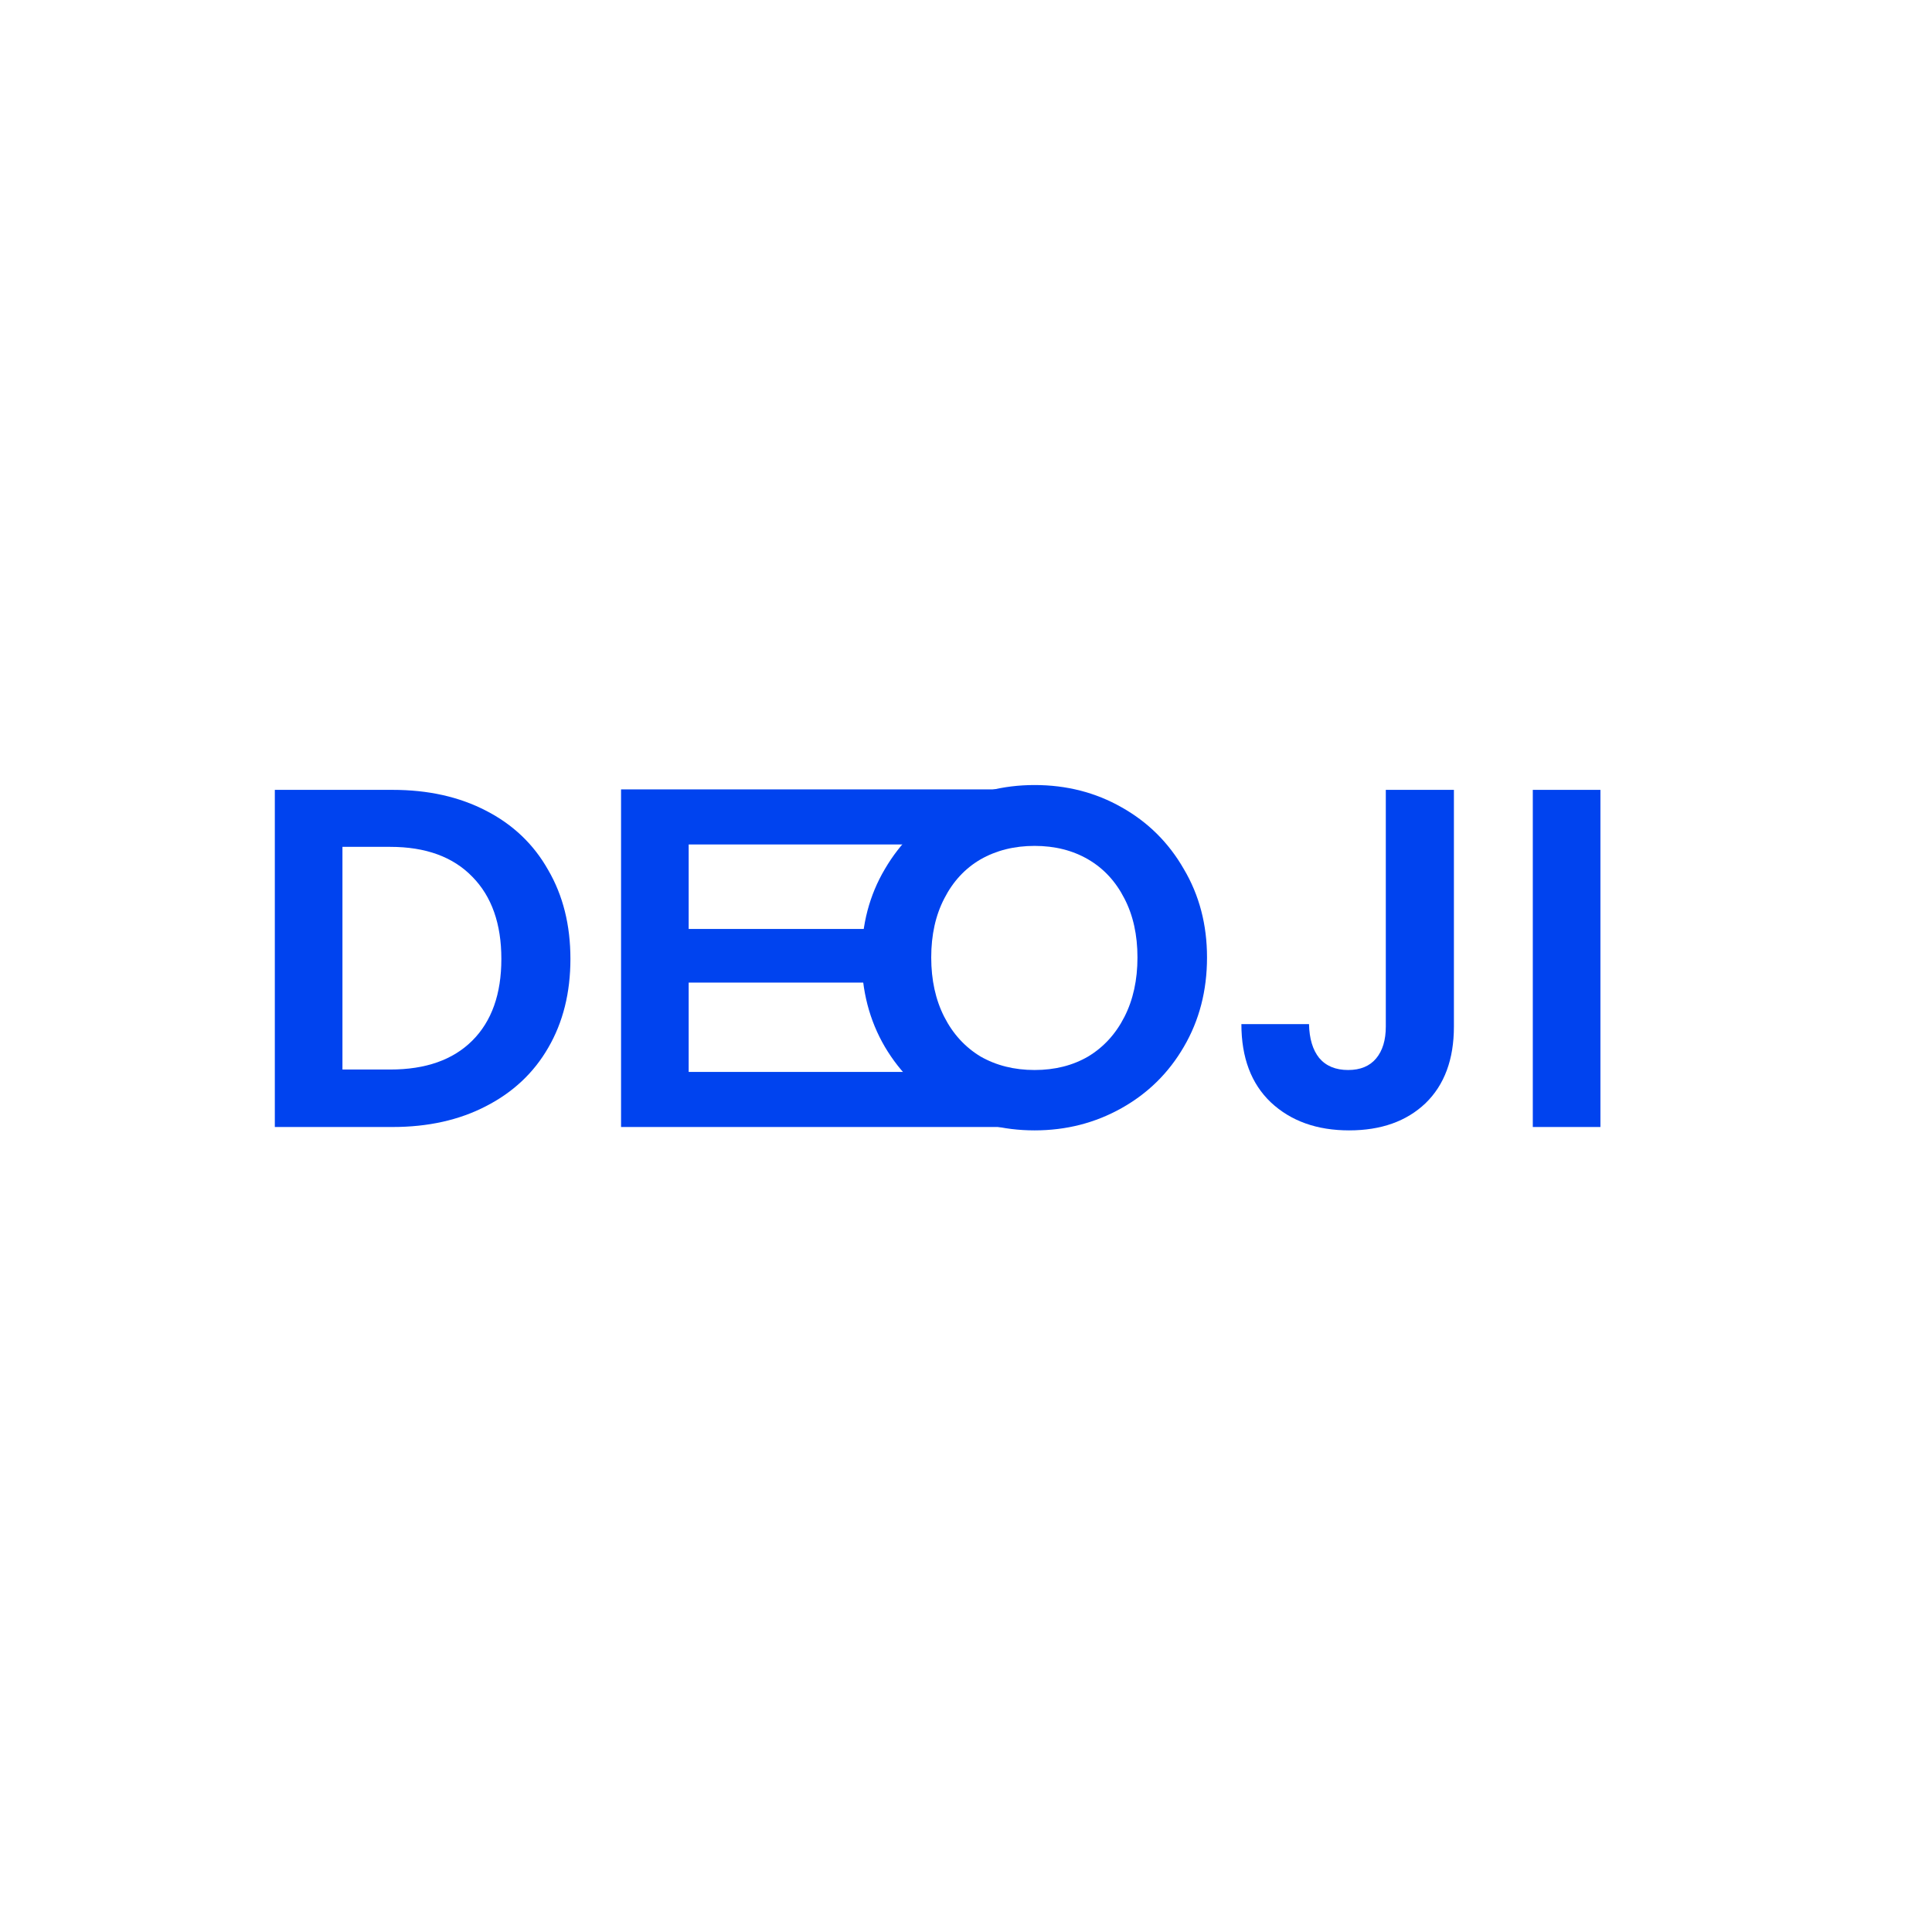 <svg width="48" height="48" viewBox="0 0 48 48" fill="none" xmlns="http://www.w3.org/2000/svg">
<path d="M9.756 19.624C10.636 19.624 11.408 19.796 12.072 20.14C12.744 20.484 13.26 20.976 13.62 21.616C13.988 22.248 14.172 22.984 14.172 23.824C14.172 24.664 13.988 25.4 13.62 26.032C13.26 26.656 12.744 27.14 12.072 27.484C11.408 27.828 10.636 28 9.756 28H6.828V19.624H9.756ZM9.696 26.572C10.576 26.572 11.256 26.332 11.736 25.852C12.216 25.372 12.456 24.696 12.456 23.824C12.456 22.952 12.216 22.272 11.736 21.784C11.256 21.288 10.576 21.04 9.696 21.04H8.508V26.572H9.696Z" fill="#0043EF"/>
<path d="M17.11 20.98V23.08H22.5V24.412H17.11V26.632H27.21L25 28H15.43V19.612H25V20.98H17.11Z" fill="#0043EF"/>
<path d="M25.704 28.084C24.92 28.084 24.2 27.9 23.544 27.532C22.888 27.164 22.368 26.656 21.984 26.008C21.6 25.352 21.408 24.612 21.408 23.788C21.408 22.972 21.6 22.24 21.984 21.592C22.368 20.936 22.888 20.424 23.544 20.056C24.2 19.688 24.92 19.504 25.704 19.504C26.496 19.504 27.216 19.688 27.864 20.056C28.52 20.424 29.036 20.936 29.412 21.592C29.796 22.24 29.988 22.972 29.988 23.788C29.988 24.612 29.796 25.352 29.412 26.008C29.036 26.656 28.52 27.164 27.864 27.532C27.208 27.9 26.488 28.084 25.704 28.084ZM25.704 26.584C26.208 26.584 26.652 26.472 27.036 26.248C27.42 26.016 27.72 25.688 27.936 25.264C28.152 24.84 28.26 24.348 28.26 23.788C28.26 23.228 28.152 22.74 27.936 22.324C27.72 21.9 27.42 21.576 27.036 21.352C26.652 21.128 26.208 21.016 25.704 21.016C25.2 21.016 24.752 21.128 24.36 21.352C23.976 21.576 23.676 21.9 23.46 22.324C23.244 22.74 23.136 23.228 23.136 23.788C23.136 24.348 23.244 24.84 23.46 25.264C23.676 25.688 23.976 26.016 24.36 26.248C24.752 26.472 25.2 26.584 25.704 26.584Z" fill="#0043EF"/>
<path d="M36.122 19.624V25.504C36.122 26.32 35.886 26.956 35.414 27.412C34.942 27.86 34.31 28.084 33.518 28.084C32.718 28.084 32.07 27.852 31.574 27.388C31.086 26.924 30.842 26.276 30.842 25.444H32.522C32.53 25.804 32.614 26.084 32.774 26.284C32.942 26.484 33.182 26.584 33.494 26.584C33.798 26.584 34.03 26.488 34.19 26.296C34.35 26.104 34.43 25.84 34.43 25.504V19.624H36.122Z" fill="#0043EF"/>
<path d="M39.762 19.624V28H38.082V19.624H39.762Z" fill="#0043EF"/>
</svg>
